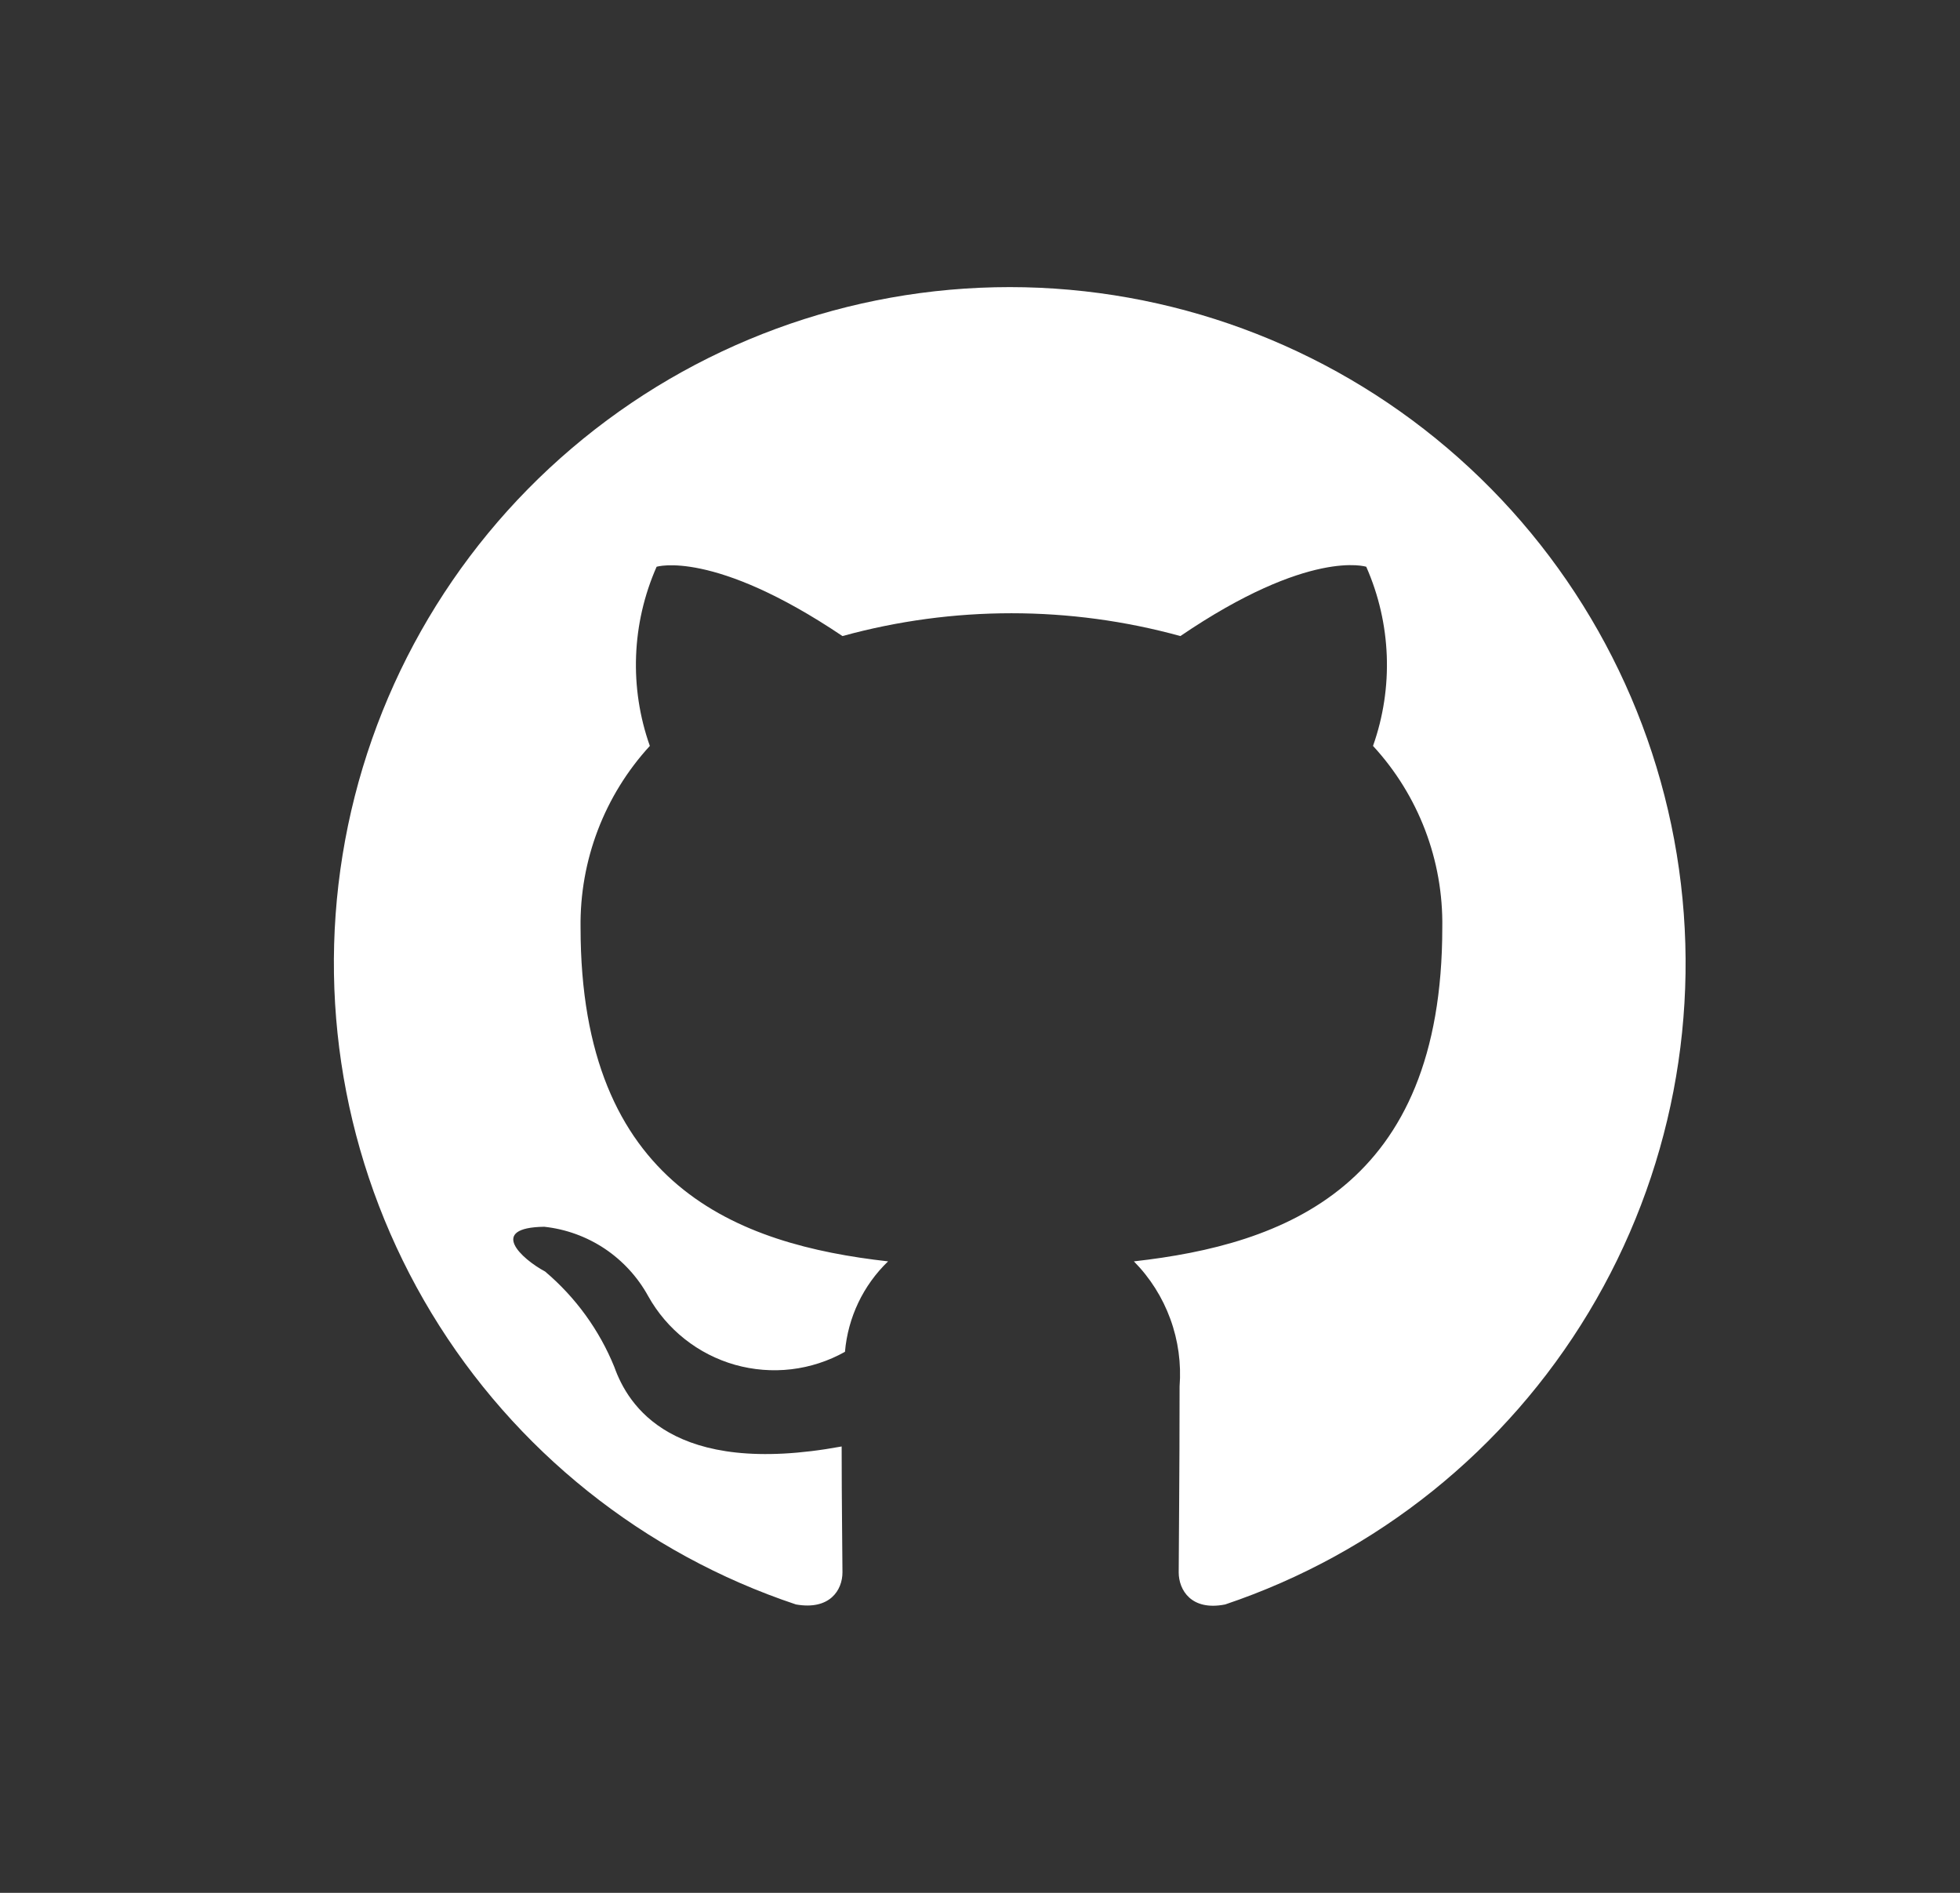 <svg width="29" height="28" viewBox="0 0 29 28" fill="none" xmlns="http://www.w3.org/2000/svg">
<rect x="0" y="0" width="29" height="28" fill="#333333" stroke="none"/>
<path d="M14.94 4.247C12.565 4.247 10.268 5.092 8.46 6.631C6.651 8.169 5.449 10.301 5.069 12.645C4.689 14.989 5.155 17.392 6.384 19.424C7.613 21.455 9.525 22.983 11.777 23.734C12.277 23.822 12.465 23.522 12.465 23.259C12.465 23.022 12.453 22.234 12.453 21.397C9.94 21.859 9.29 20.784 9.09 20.222C8.868 19.675 8.516 19.19 8.065 18.809C7.715 18.622 7.215 18.159 8.052 18.147C8.372 18.181 8.679 18.293 8.947 18.471C9.214 18.65 9.435 18.89 9.59 19.172C9.727 19.418 9.911 19.634 10.131 19.808C10.352 19.983 10.604 20.112 10.875 20.189C11.146 20.265 11.429 20.288 11.708 20.255C11.987 20.222 12.257 20.134 12.502 19.997C12.546 19.488 12.772 19.013 13.14 18.659C10.915 18.409 8.59 17.547 8.59 13.722C8.576 12.728 8.943 11.766 9.615 11.034C9.309 10.171 9.345 9.223 9.715 8.384C9.715 8.384 10.552 8.122 12.465 9.409C14.101 8.959 15.829 8.959 17.465 9.409C19.377 8.109 20.215 8.384 20.215 8.384C20.585 9.223 20.621 10.171 20.315 11.034C20.989 11.765 21.356 12.728 21.34 13.722C21.34 17.559 19.002 18.409 16.777 18.659C17.016 18.901 17.2 19.192 17.316 19.511C17.433 19.83 17.479 20.171 17.453 20.509C17.453 21.847 17.44 22.922 17.44 23.259C17.44 23.522 17.628 23.834 18.128 23.734C20.376 22.977 22.282 21.446 23.506 19.413C24.73 17.38 25.192 14.979 24.809 12.637C24.426 10.296 23.223 8.166 21.415 6.629C19.608 5.092 17.313 4.248 14.94 4.247V4.247Z" fill="white"/>
</svg>
